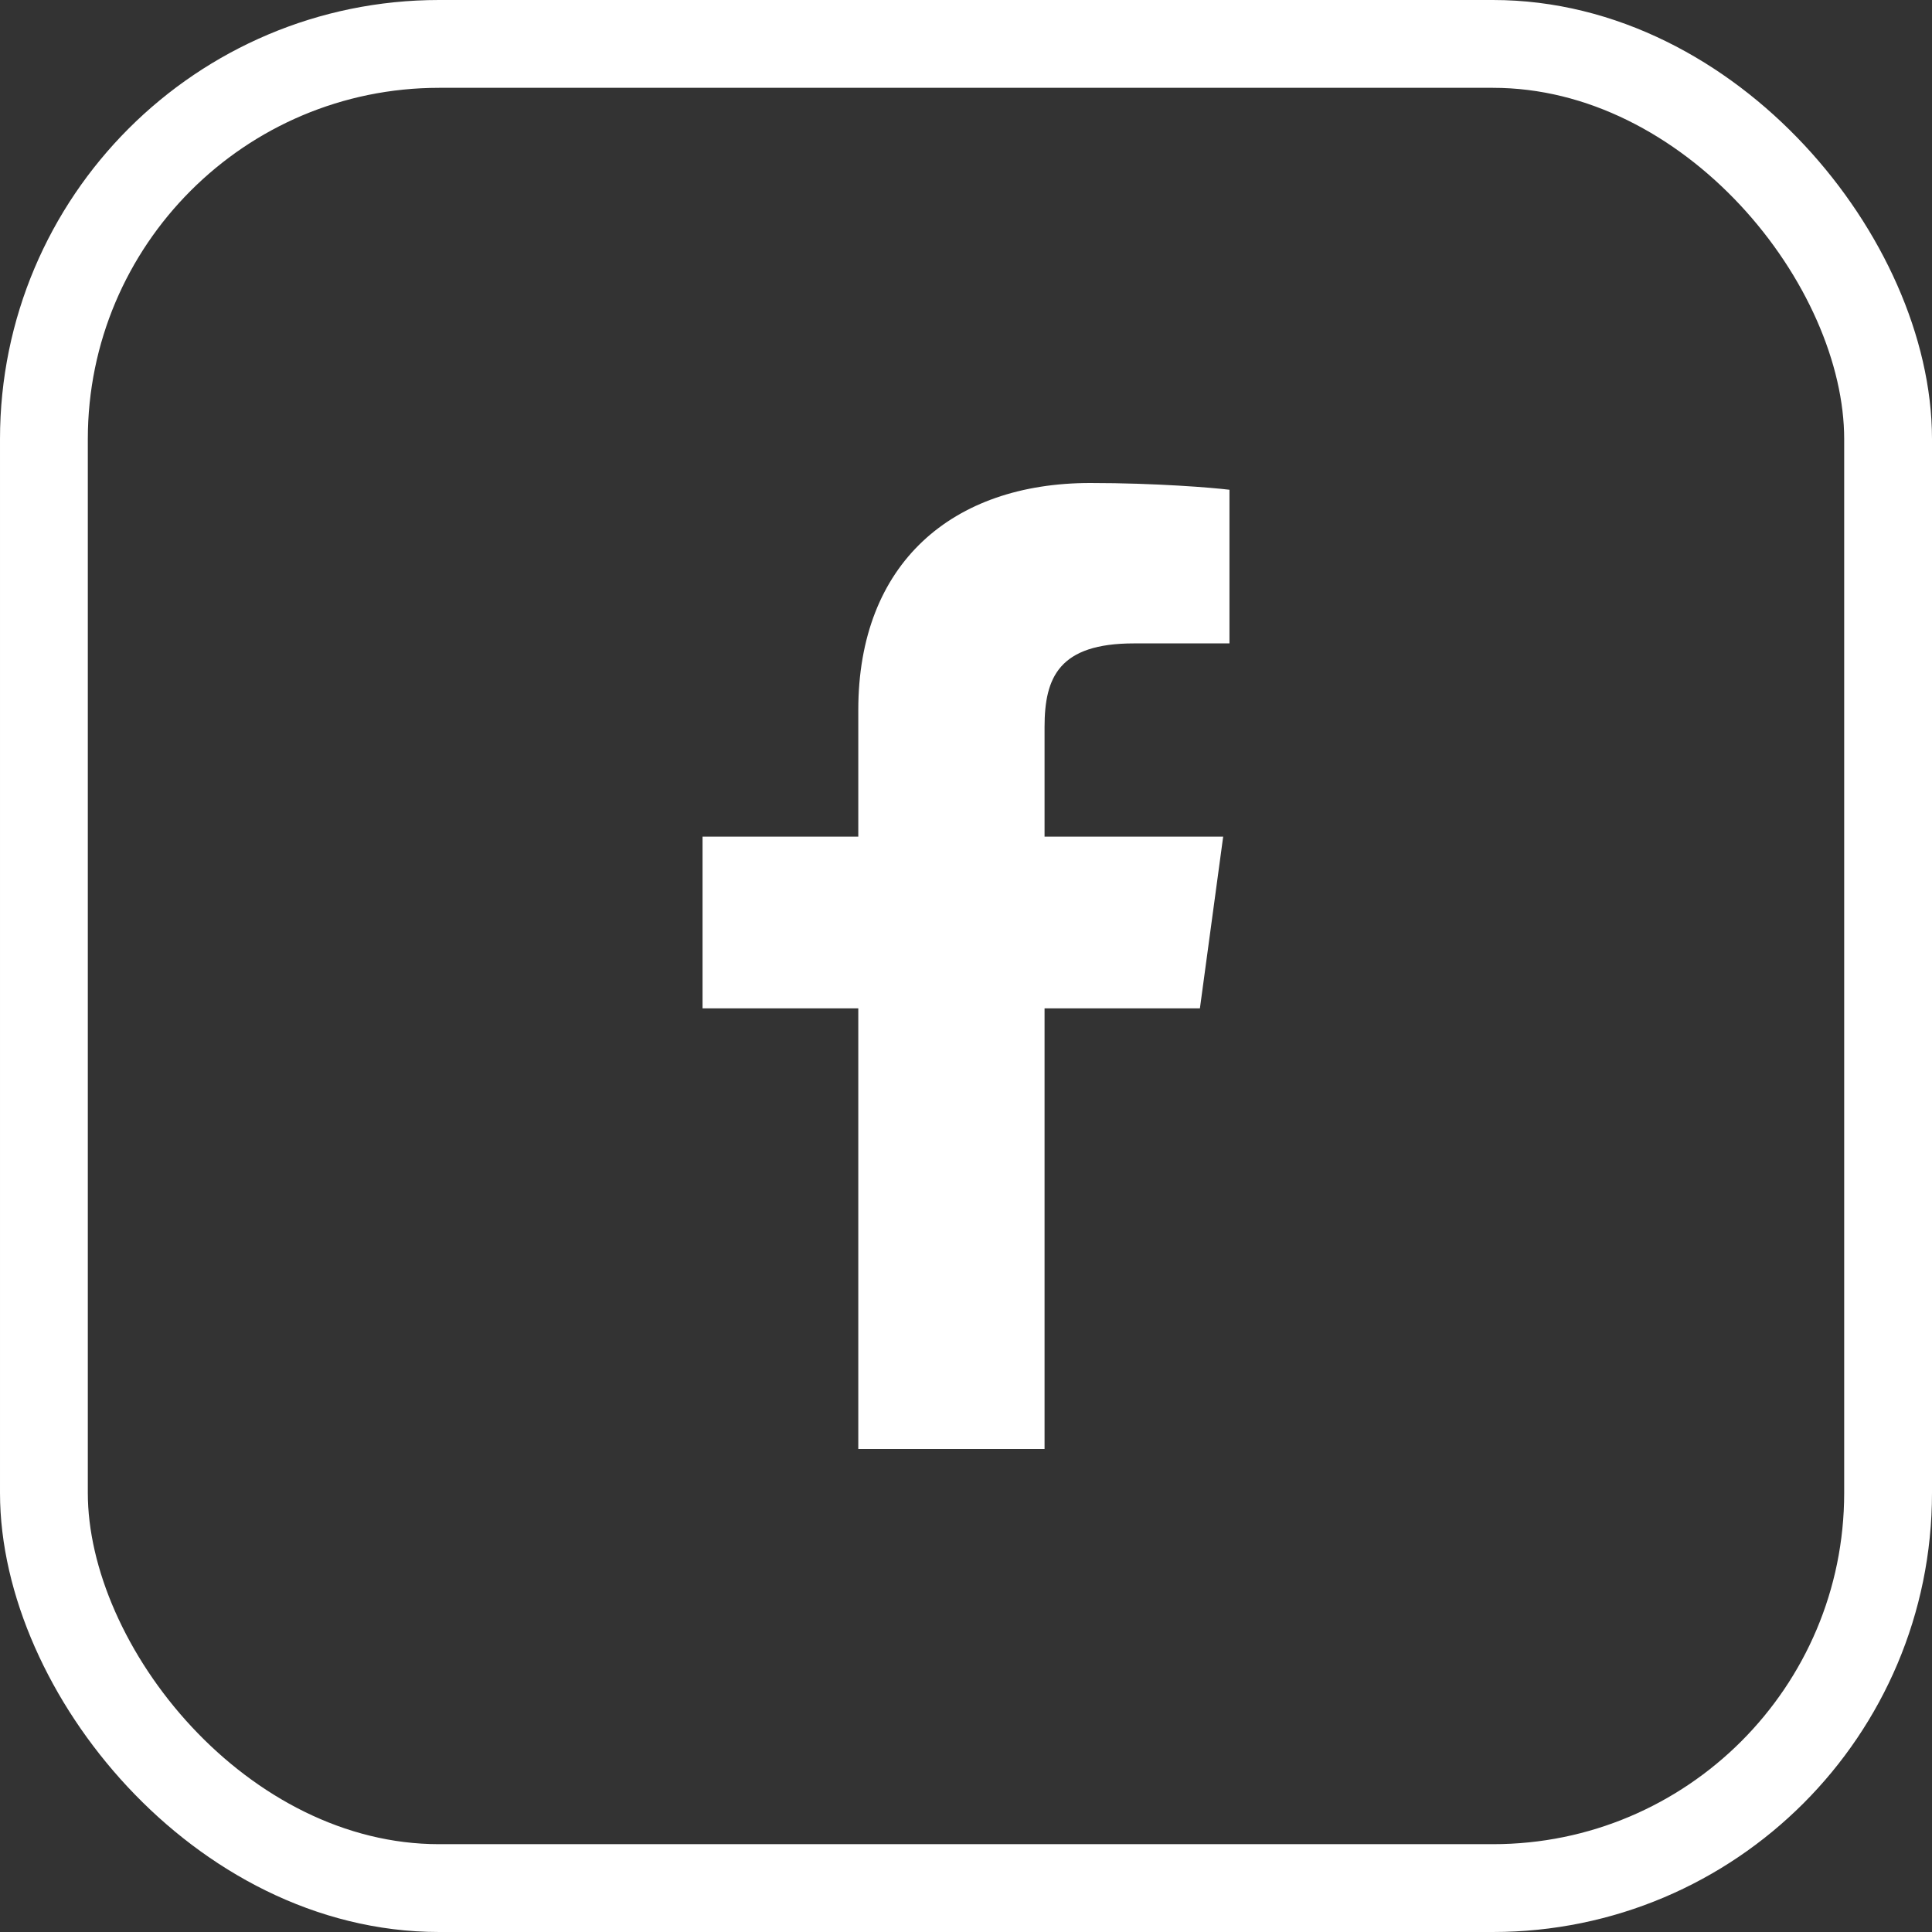 <svg width="44" height="44" viewBox="0 0 44 44" fill="none" xmlns="http://www.w3.org/2000/svg">
<rect x="0" y="0" width="44" height="44" fill="#333333" stroke="none"/>
<rect x="1" y="1" width="42" height="42" rx="9" stroke="white" stroke-width="2"/>
<path d="M23.789 33V22.965H27.327L27.857 19.054H23.789V16.557C23.789 15.425 24.119 14.653 25.825 14.653L28 14.652V11.154C27.624 11.107 26.332 11 24.83 11C21.694 11 19.547 12.822 19.547 16.17V19.054H16V22.965H19.547V33H23.789V33Z" fill="white"/>
</svg>
